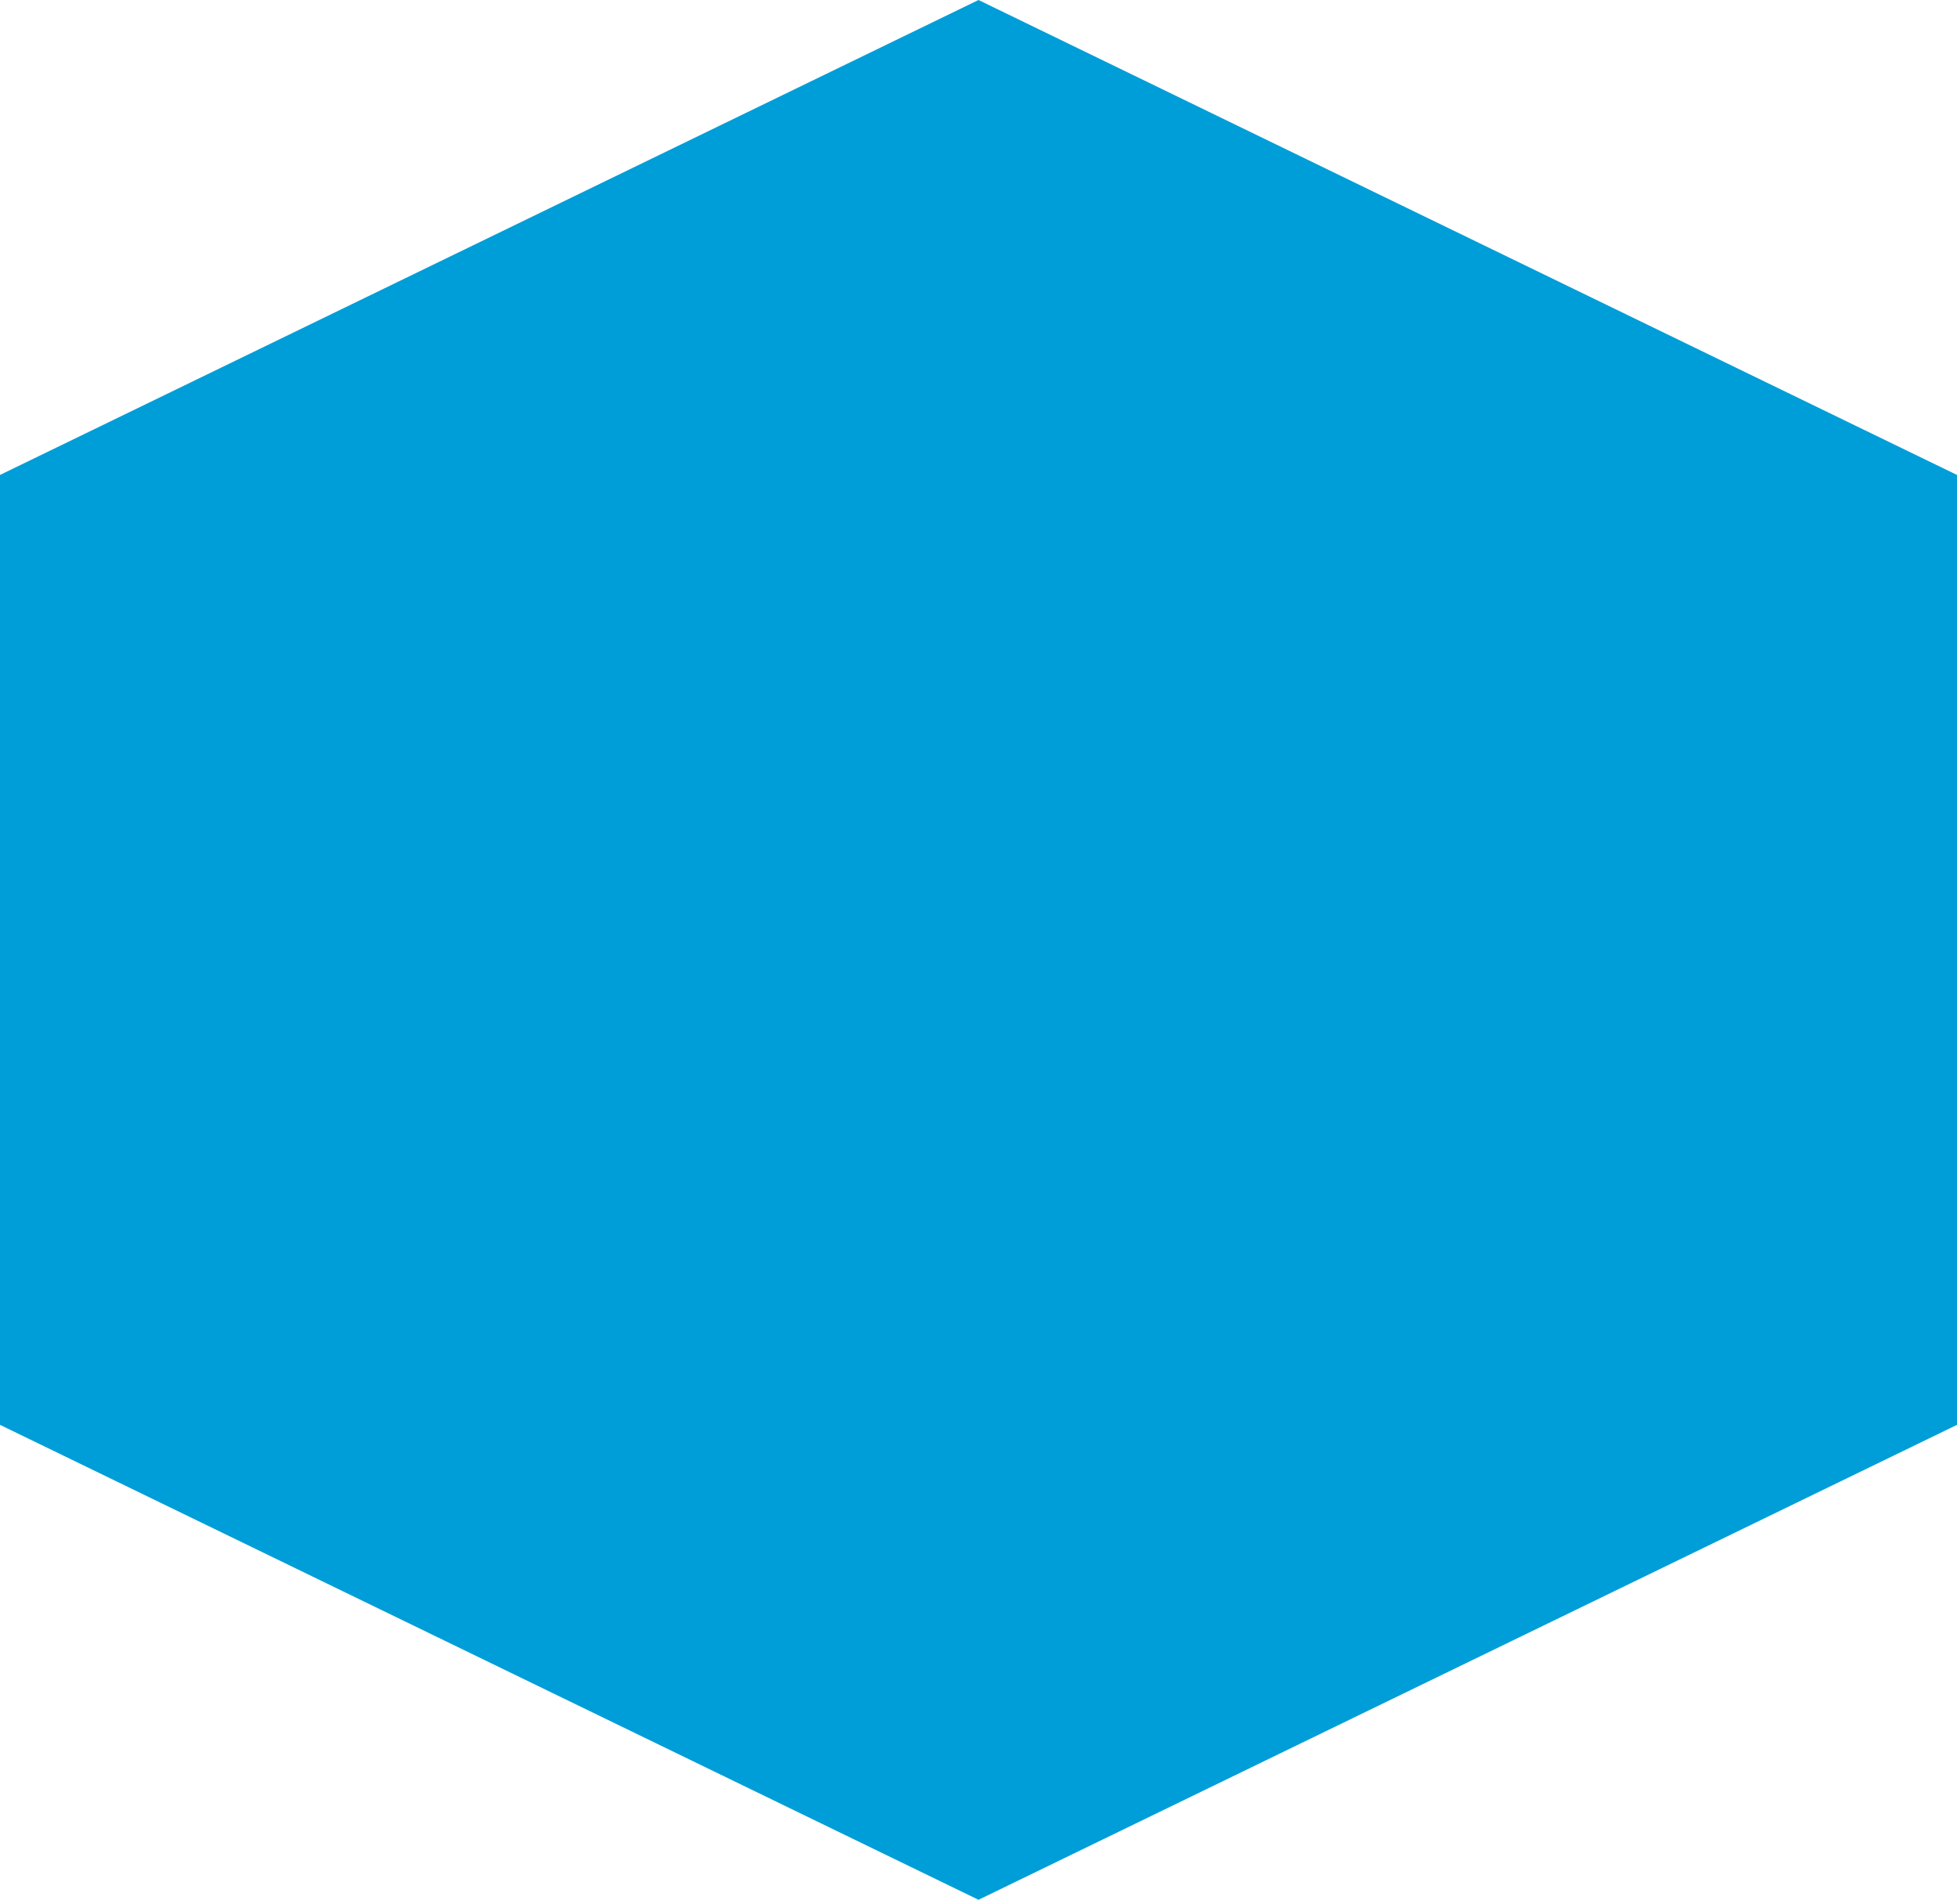 <svg width="369" height="359" viewBox="0 0 369 359" fill="none" xmlns="http://www.w3.org/2000/svg">
<path d="M184.5 0L369 89.543V268.628L184.5 358.17L0 268.628V89.543L184.5 0Z" fill="#009ED8"/>
</svg>
